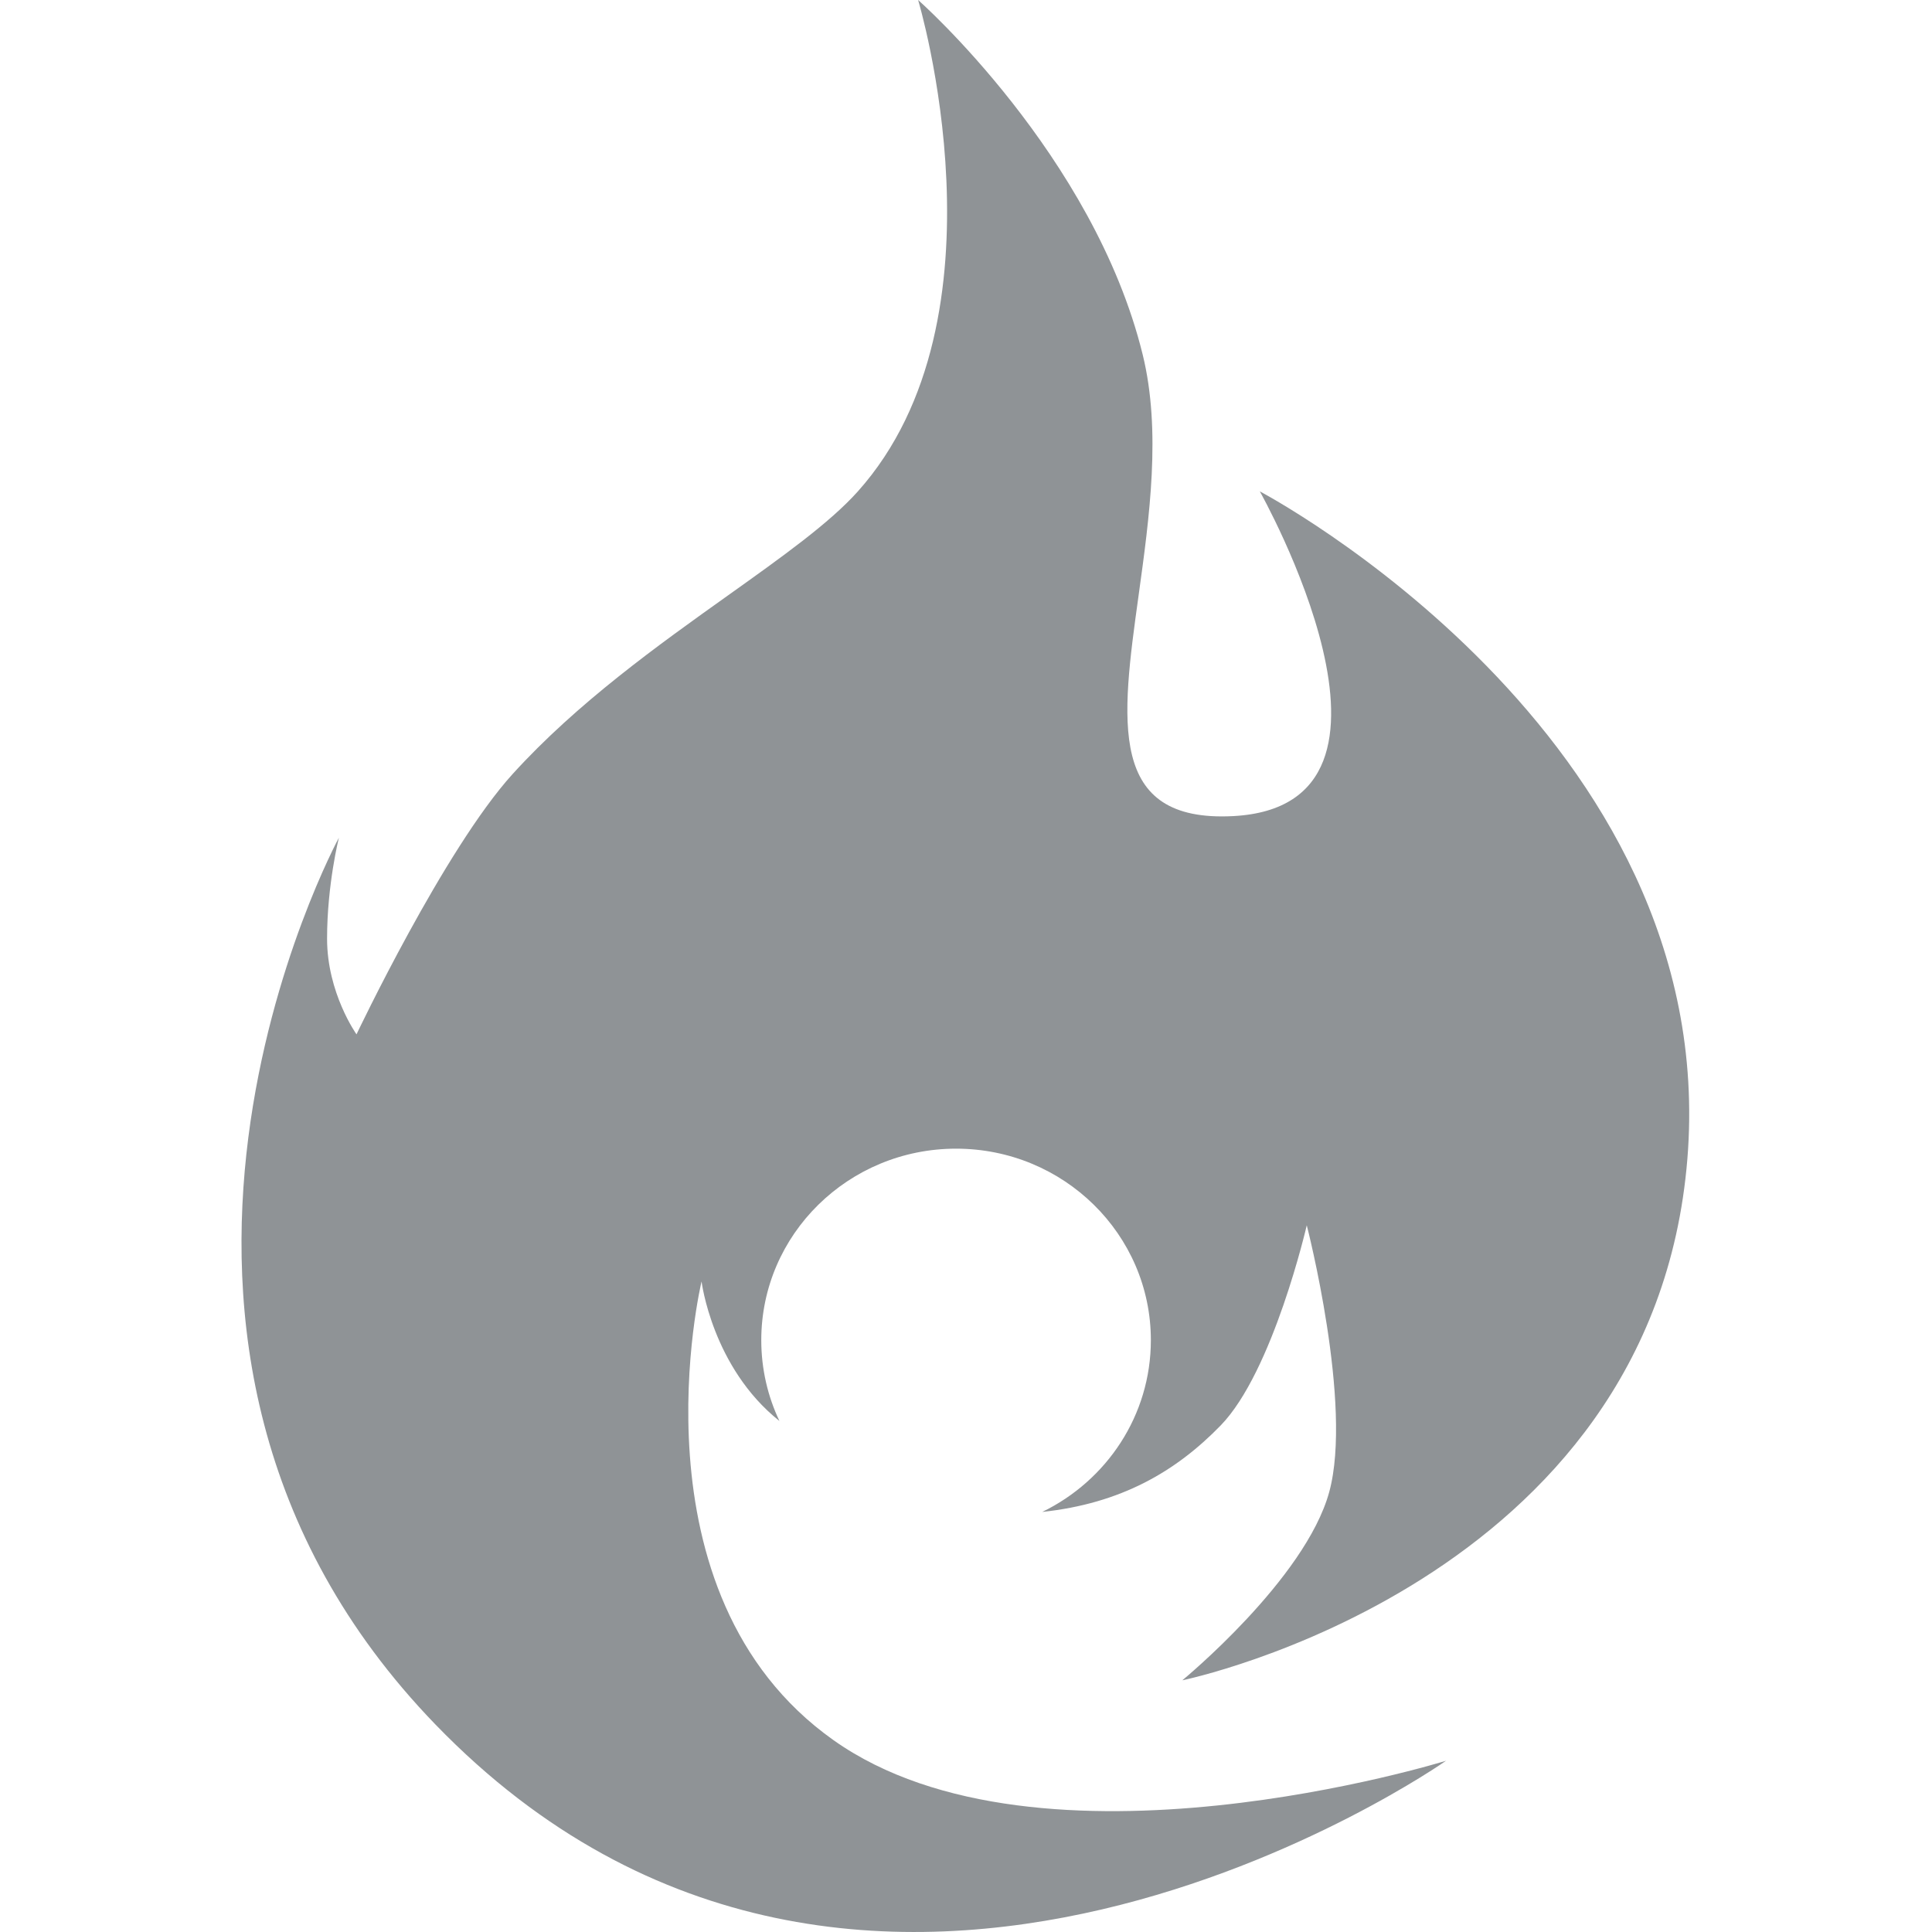 <svg width="500" height="500" viewBox="0 0 500 500" fill="none" xmlns="http://www.w3.org/2000/svg">
<path fill-rule="evenodd" clip-rule="evenodd" d="M344.002 386.127C350.18 363.538 338.189 317.1 338.189 317.1C338.189 317.1 329.491 354.931 315.901 368.913C304.308 380.84 290.104 389.112 269.732 391.286C286.388 383.196 297.842 366.328 297.842 346.831C297.842 319.462 275.272 297.274 247.43 297.274C219.588 297.274 197.017 319.462 197.017 346.831C197.017 354.306 198.701 361.394 201.716 367.75C184.302 353.877 181.564 331.635 181.564 331.635C181.564 331.635 162.118 412.367 215.698 450.344C269.277 488.32 374.237 455.678 374.237 455.678C374.237 455.678 224.033 561.364 112.731 446.338C16.852 347.25 87.706 216.8 87.706 216.8C87.706 216.8 84.646 228.901 84.646 242.949C84.646 256.997 92.263 267.686 92.263 267.686C92.263 267.686 114.983 219.796 132.664 200.32C149.399 181.889 170.376 166.939 188.495 154.027C202.442 144.088 214.696 135.355 222.015 127.171C262.324 82.098 237.608 0 237.608 0C237.608 0 283.048 40.059 295.733 91.795C300.569 111.516 297.458 133.954 294.677 154.02C290.161 186.594 286.512 212.915 319.134 211.207C371.851 208.446 326.041 127.171 326.041 127.171C326.041 127.171 445.623 190.022 436.689 299.946C427.755 409.87 305.981 434.86 305.981 434.86C305.981 434.86 337.823 408.716 344.002 386.127Z" fill="#8F9396"/>
</svg>
